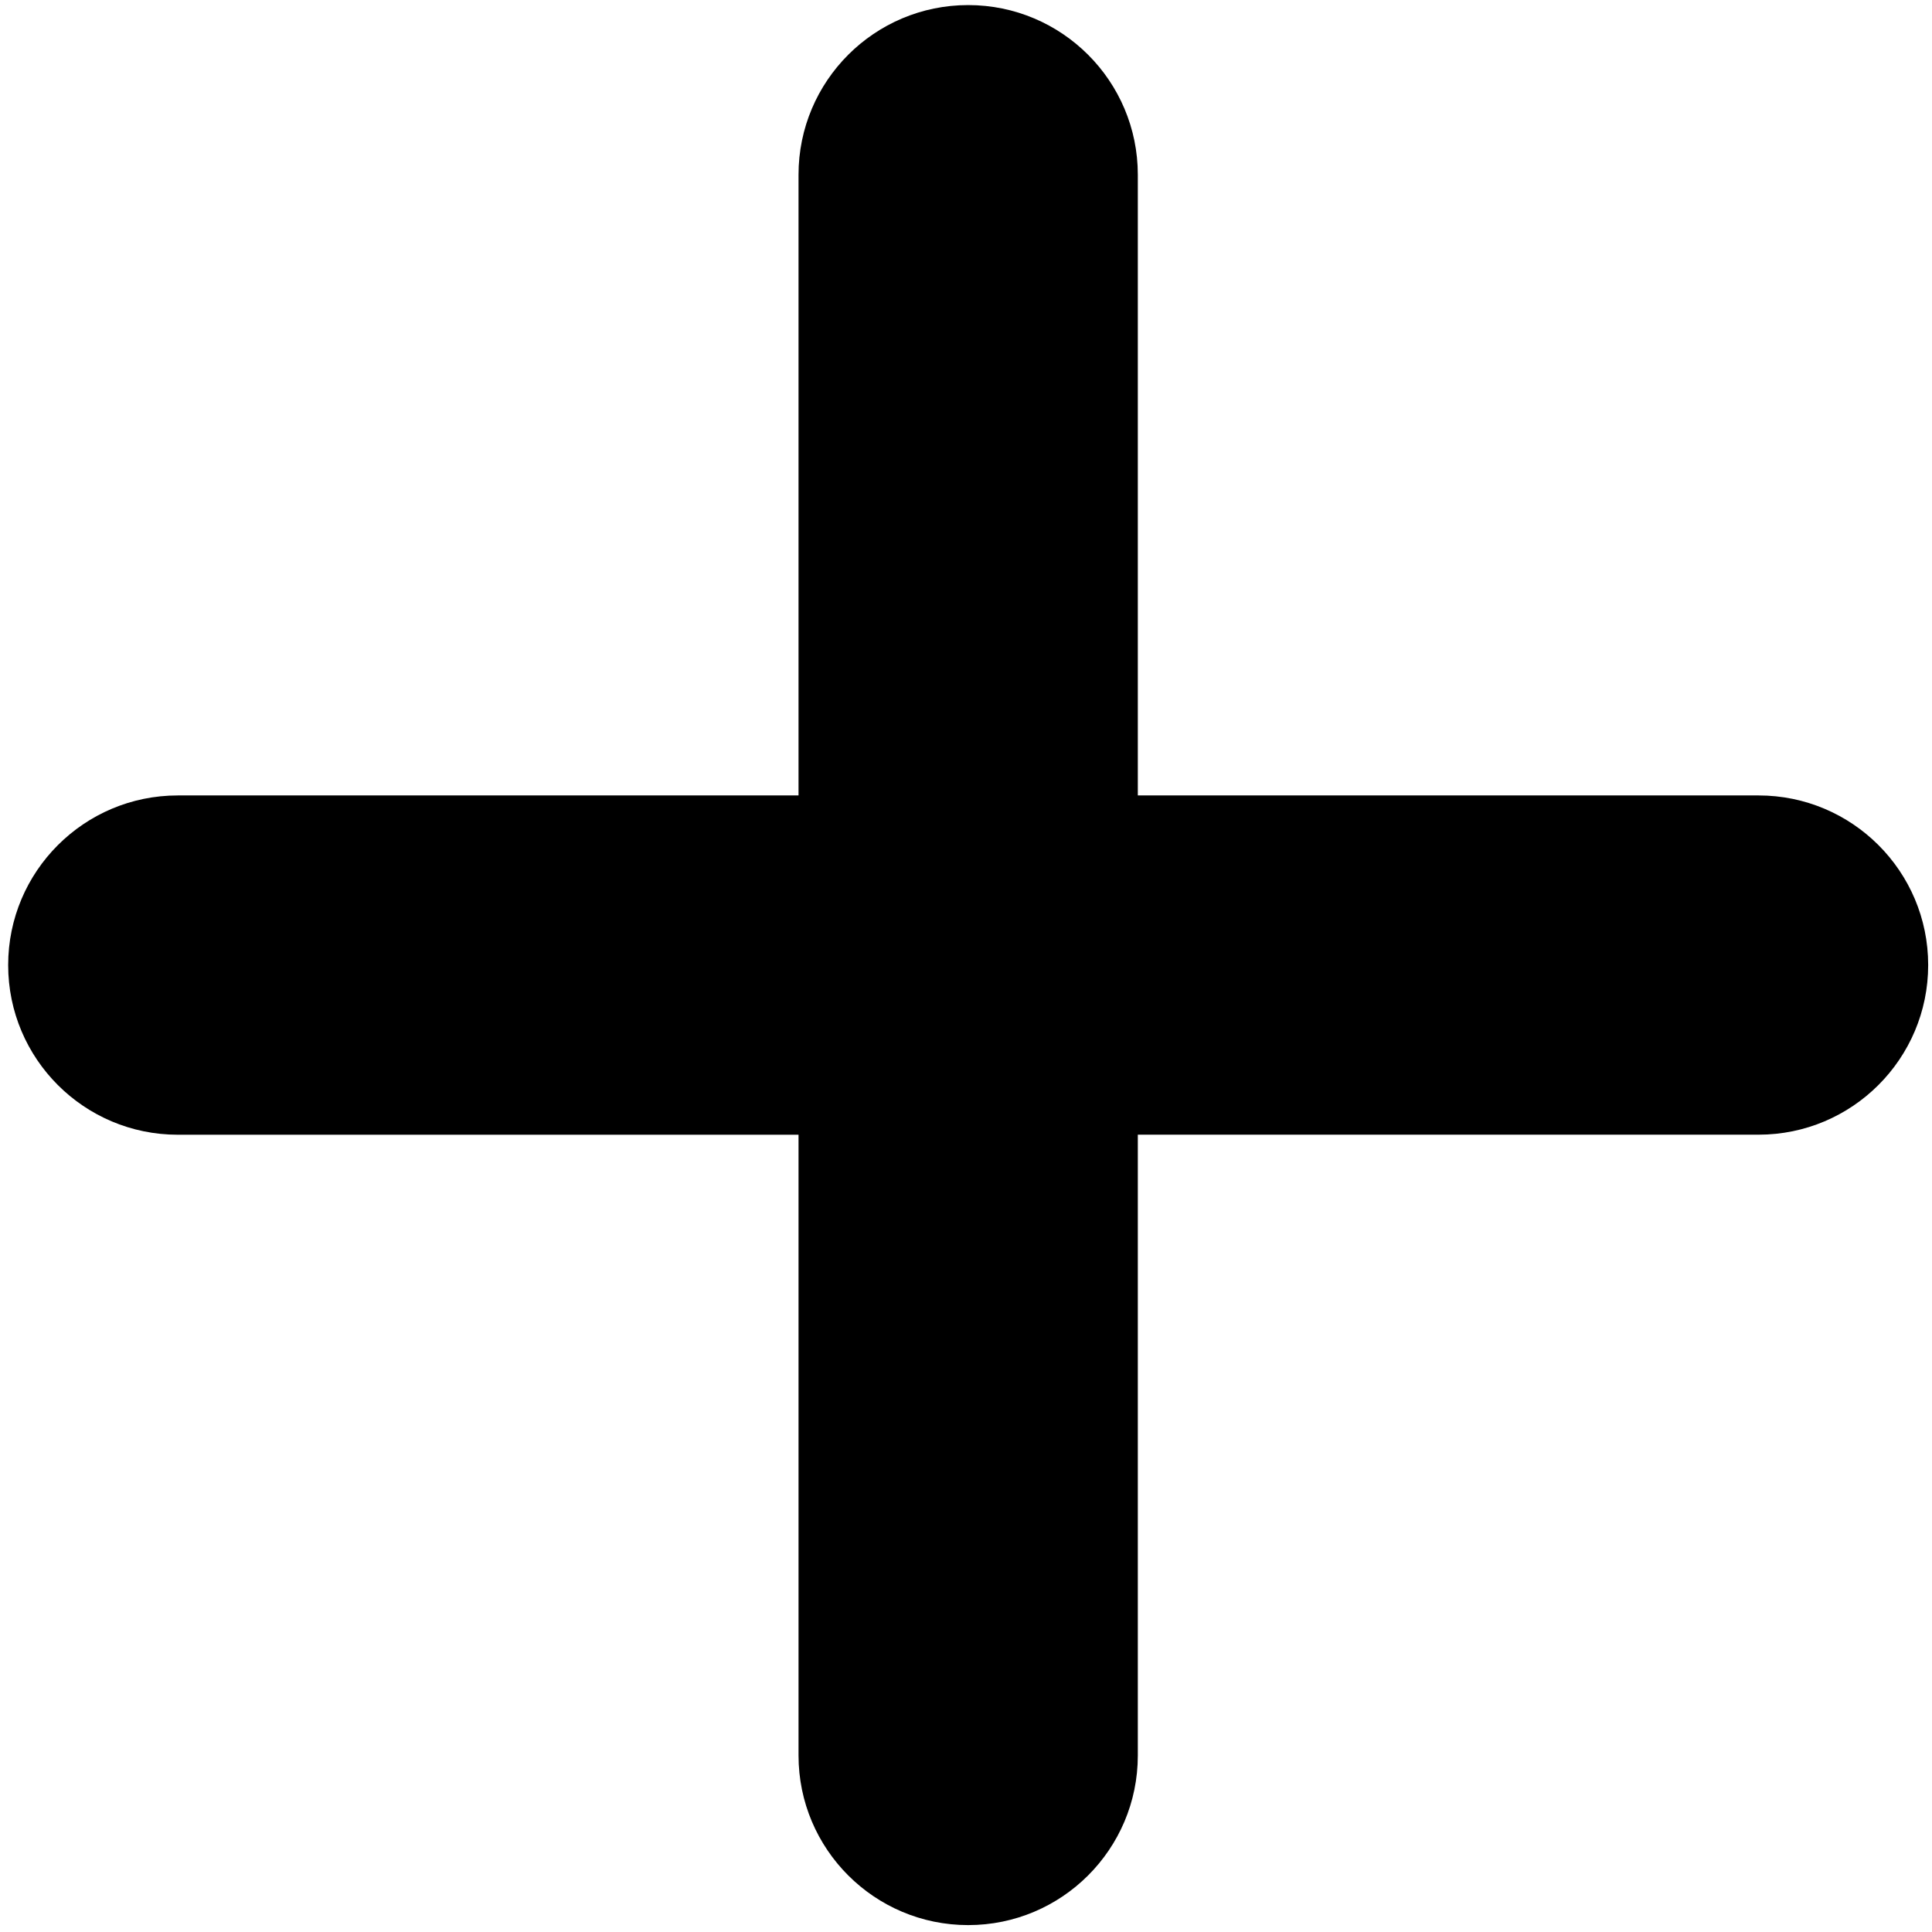 <?xml version="1.0" encoding="utf-8"?>
<!-- Generator: Adobe Illustrator 15.0.1, SVG Export Plug-In . SVG Version: 6.00 Build 0)  -->
<!DOCTYPE svg PUBLIC "-//W3C//DTD SVG 1.1//EN" "http://www.w3.org/Graphics/SVG/1.1/DTD/svg11.dtd">
<svg version="1.1" id="Layer_1" xmlns="http://www.w3.org/2000/svg" xmlns:xlink="http://www.w3.org/1999/xlink" x="0px" y="0px"
	 width="512px" height="512px" viewBox="0 0 512 512" enable-background="new 0 0 512 512" xml:space="preserve">
<path d="M466.028,210.799H301.533V46.304c0-24.825-20.139-44.958-44.958-44.958
	c-24.824,0-44.957,20.133-44.957,44.958V210.8H47.123c-24.827,0-44.959,20.132-44.959,44.958c0,24.832,20.132,44.958,44.959,44.958
	h164.495v164.496c0,24.832,20.133,44.958,44.957,44.958c24.821,0,44.958-20.126,44.958-44.958V300.703h164.495
	c24.819,0,44.959-20.139,44.959-44.958C510.987,230.919,490.849,210.799,466.028,210.799z"/>
</svg>
